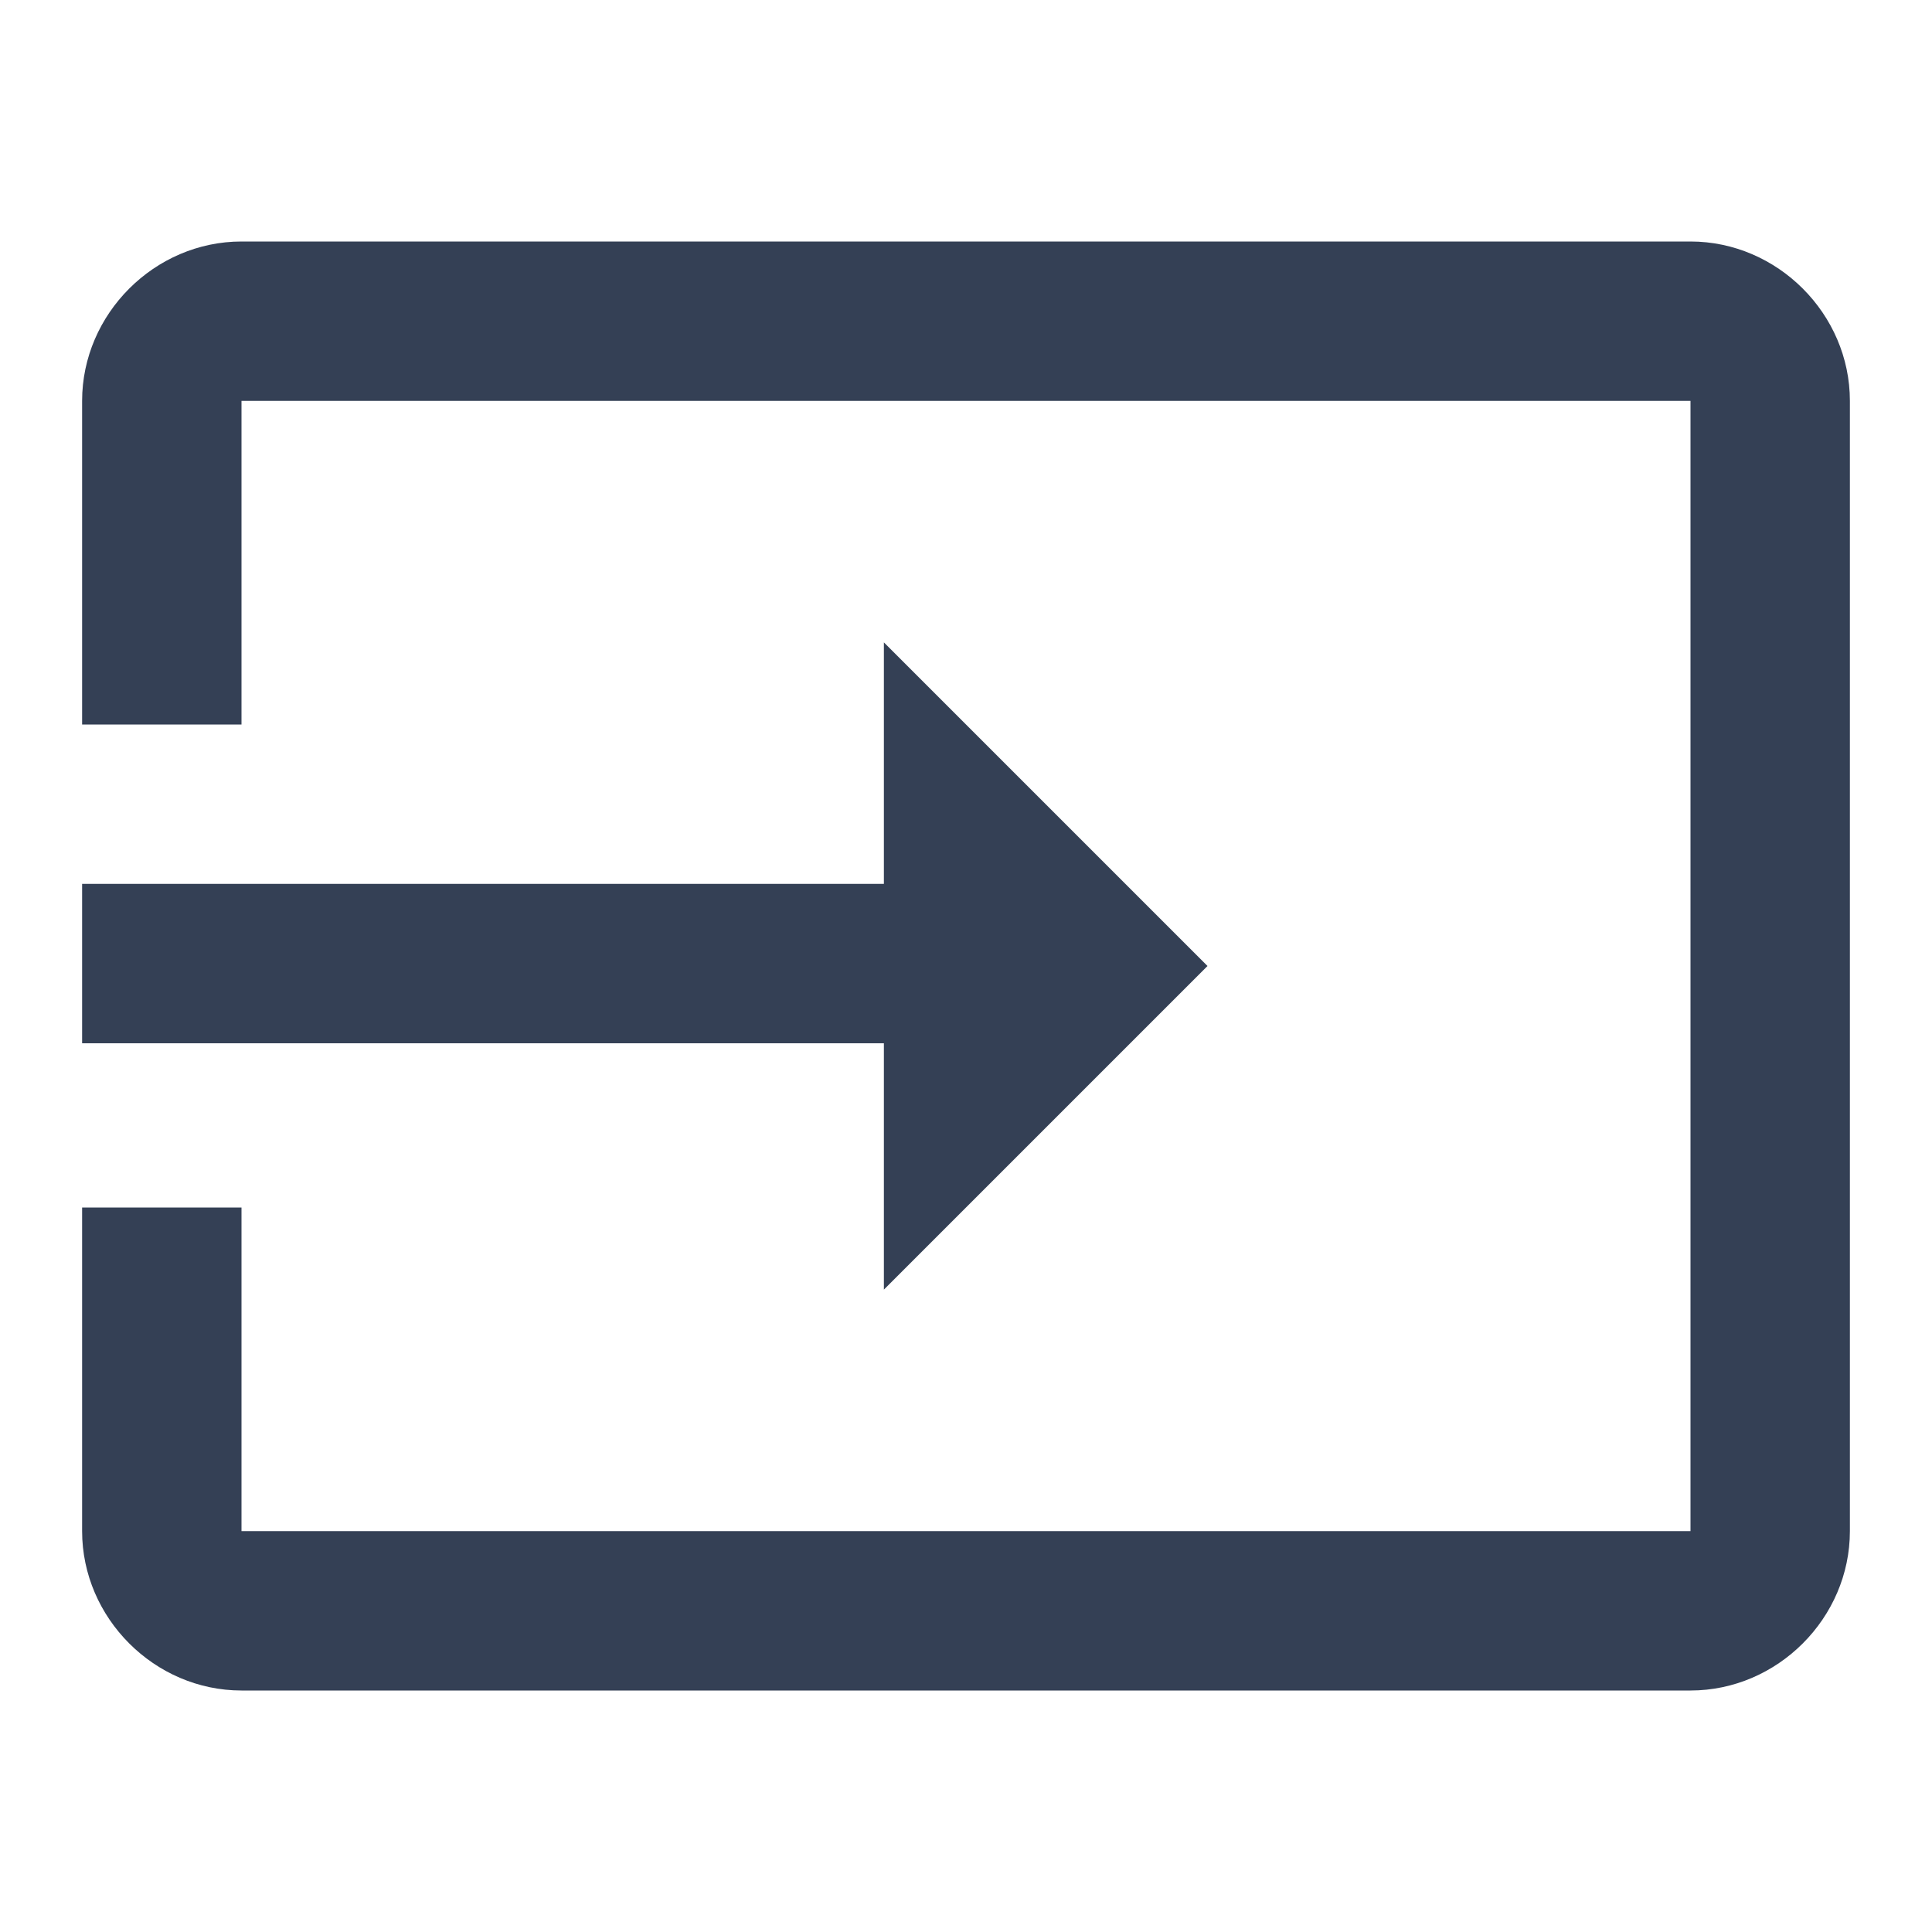 <?xml version="1.0"?><svg width="40" height="40" viewBox="0 0 40 40" xmlns="http://www.w3.org/2000/svg"><path d="m35 5h-30c-1.8 0-3.3 1.5-3.3 3.3v6.7h3.3v-6.7h30v23.4h-30v-6.7h-3.3v6.7c0 1.8 1.5 3.3 3.3 3.3h30c1.8 0 3.3-1.5 3.3-3.3v-23.4c0-1.8-1.5-3.3-3.3-3.3z m-16.7 21.7l6.7-6.7-6.7-6.7v5h-16.6v3.3h16.6v5z" fill="#344055"></path></svg>